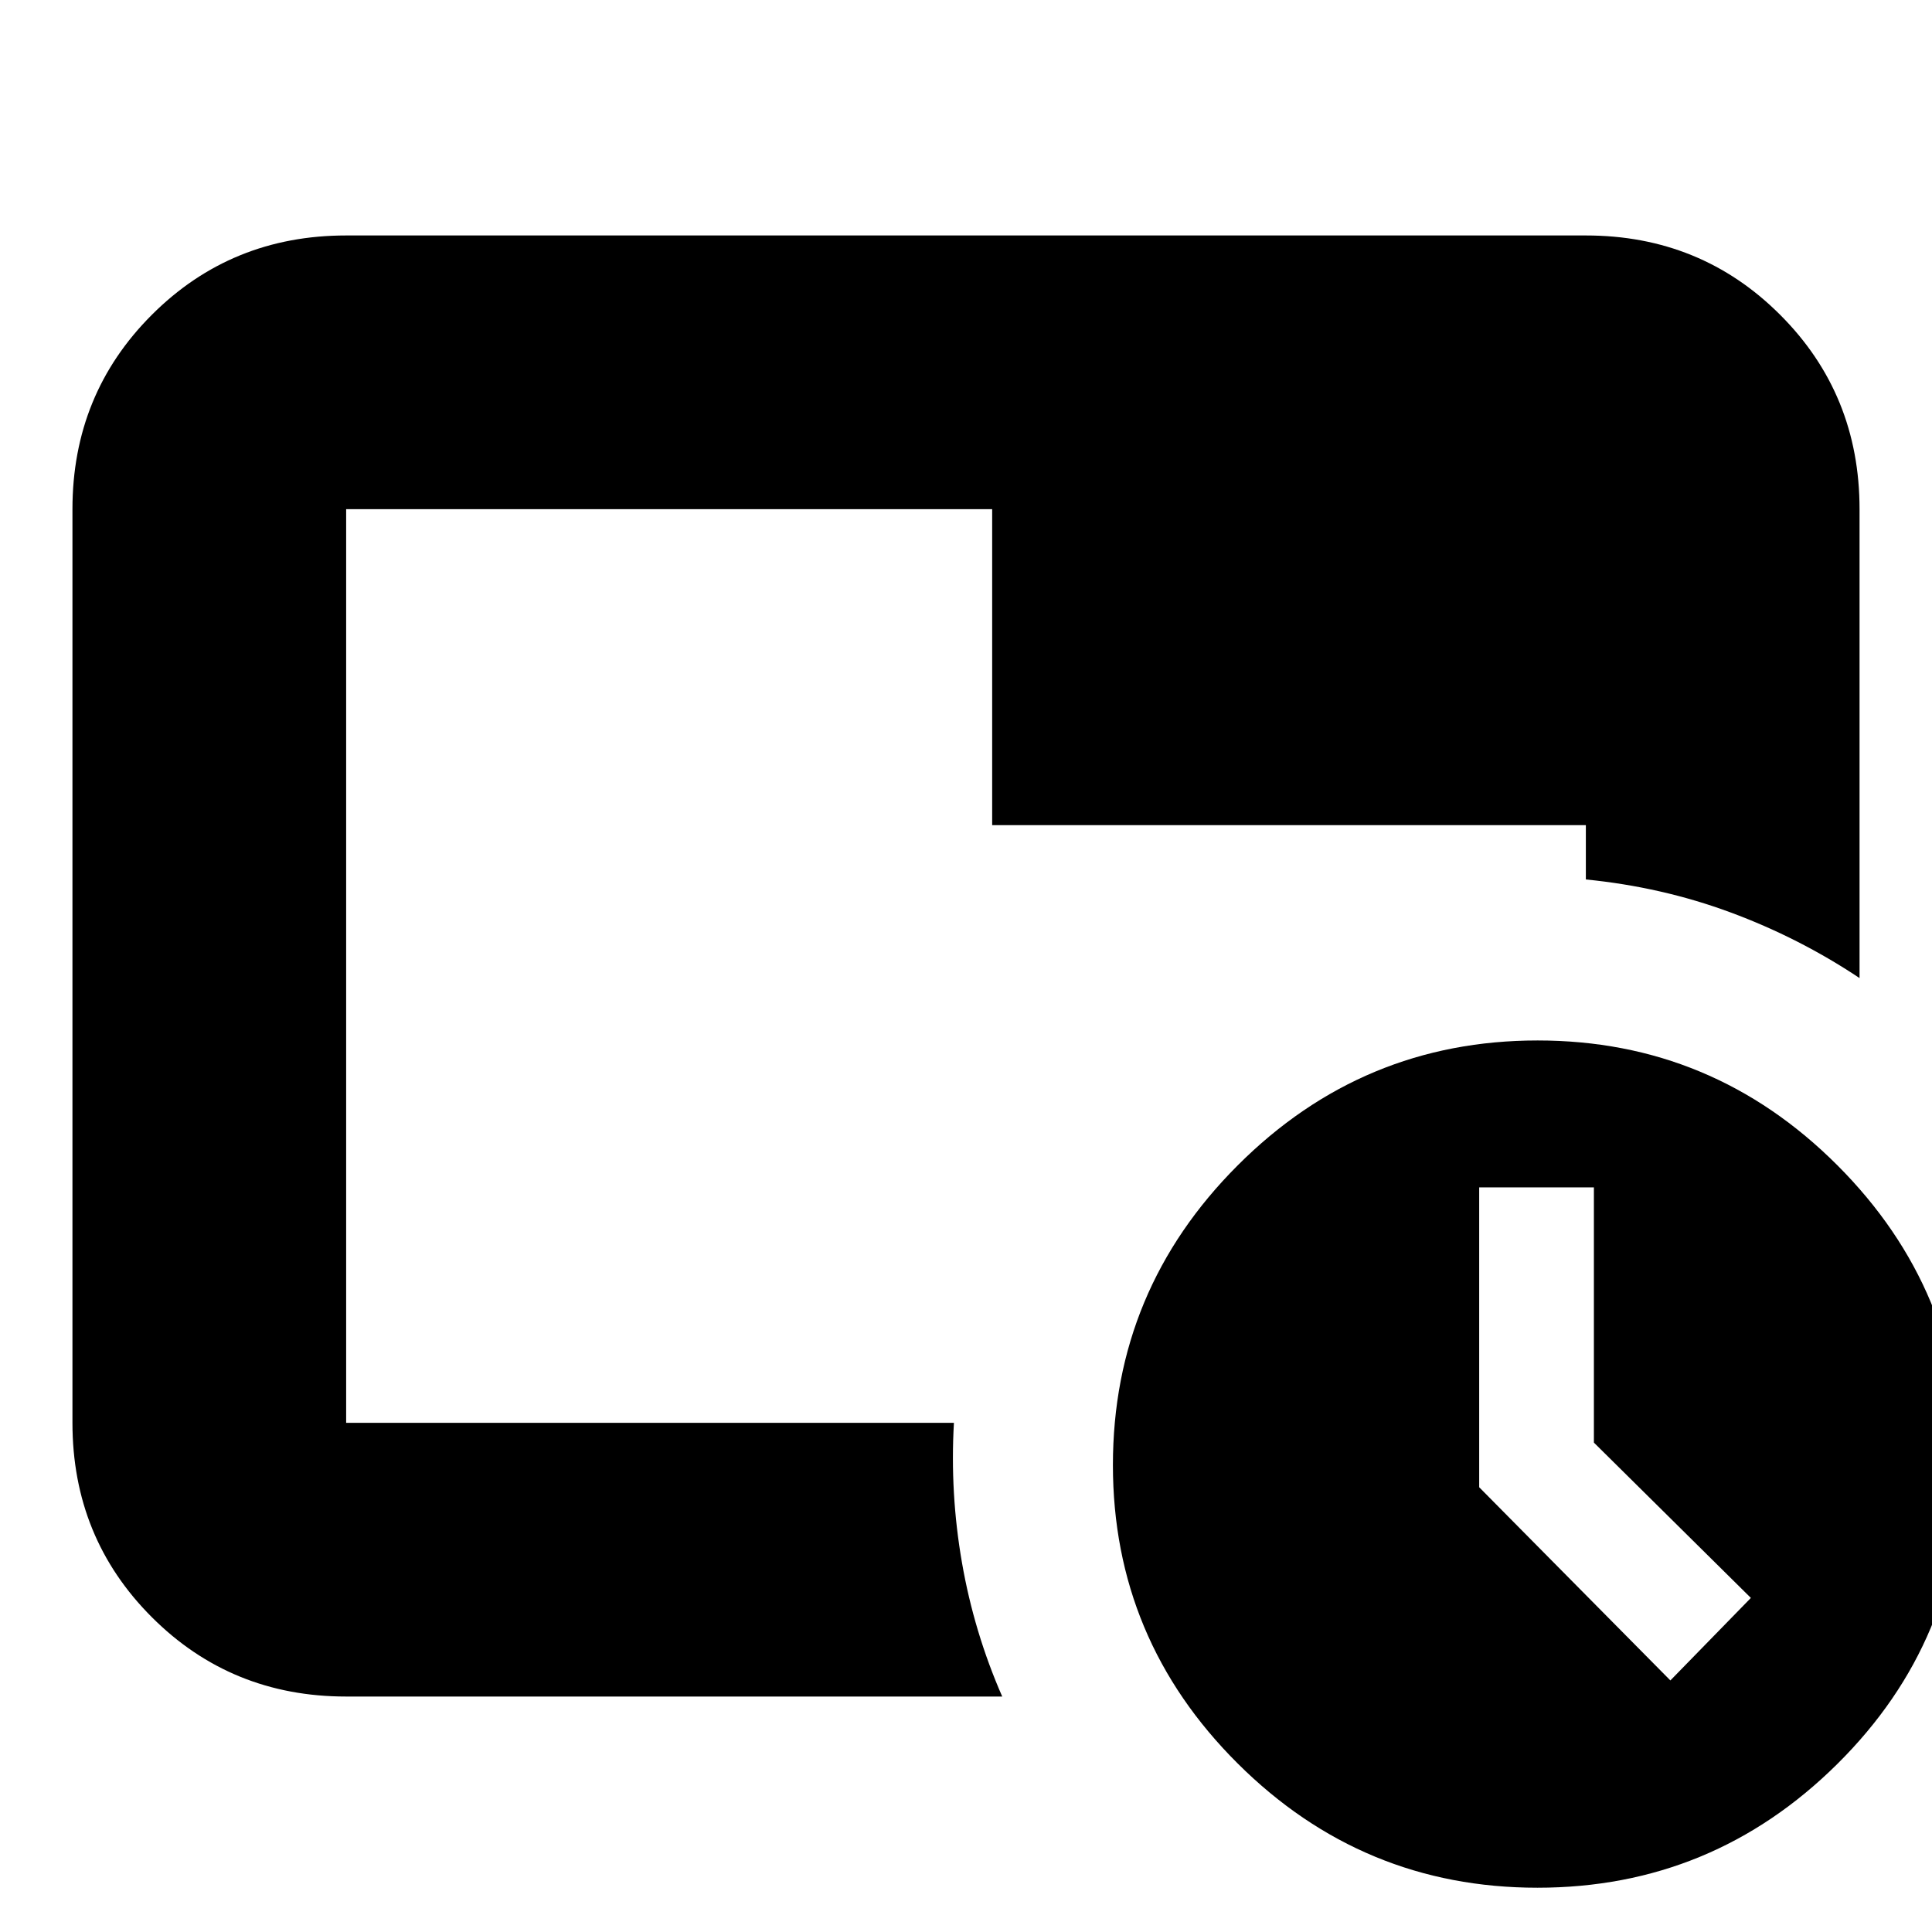 <svg xmlns="http://www.w3.org/2000/svg" height="24" viewBox="0 -960 960 960" width="24"><path d="M763.96-22Q677-22 615-83.74 553-145.47 553-232q0-86.95 62.04-148.97 62.04-62.03 149-62.03Q851-443 913-380.96q62 62.04 62 149Q975-145 912.96-83.5 850.92-22 763.96-22ZM830-125l40-41-78-77.18V-370h-57v149l95 96ZM493-550h295v27q37.74 3.73 71.87 16.37Q894-494 924-474v-233q0-57.13-39.44-96.56Q845.13-843 788-843H172q-57.12 0-96.56 39.44Q36-764.13 36-707v454q0 57.12 39.44 96.56Q114.88-117 172-117h326q-14-32-20-66.5t-4-69.5H172v-454h321v157ZM172-253v-454 454Z"/></svg>